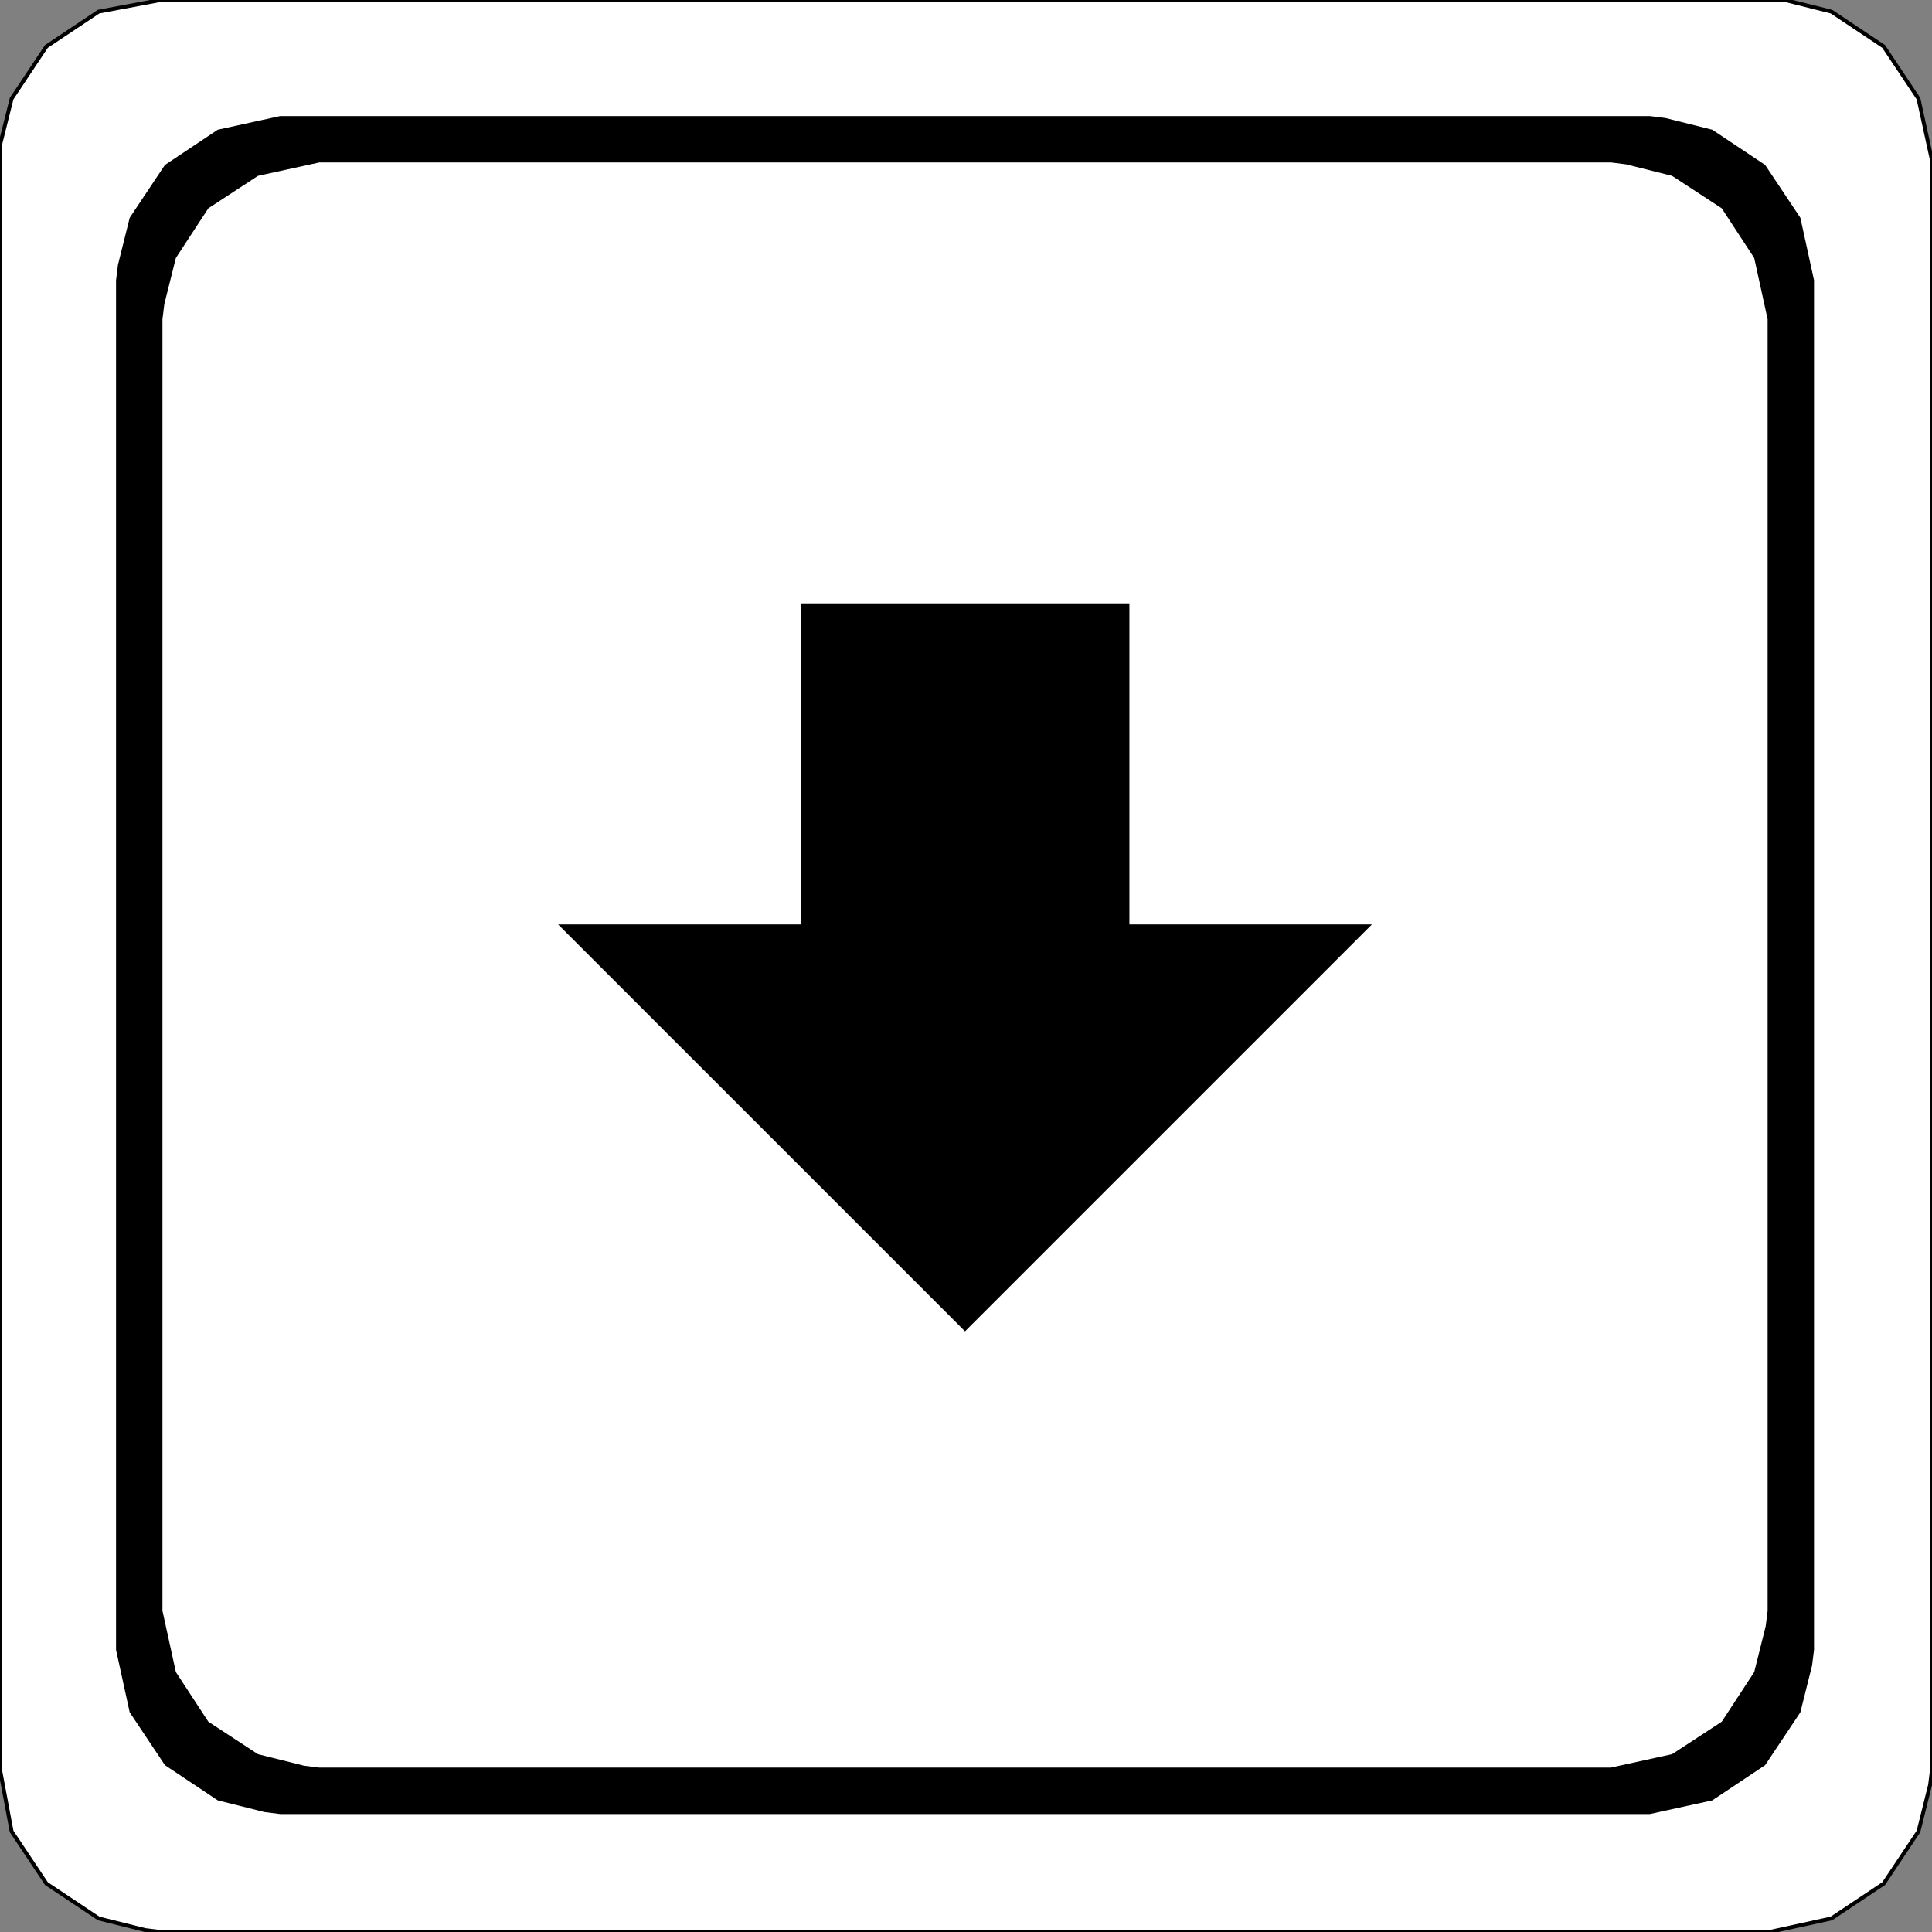 <svg width="150" height="150" viewBox="0 0 150 150" fill="none" xmlns="http://www.w3.org/2000/svg">
<rect x="0" y="0" width="150" height="150" fill="#808080" stroke="none"/>
<g clip-path="url(#clip0_2109_191856)">
<path d="M0 12.463V137.387L0.901 142.192L3.604 146.246L7.658 148.949L11.261 149.85L12.463 150H137.387L142.192 148.949L146.246 146.246L148.949 142.192L149.85 138.589L150 137.387V12.463L148.949 7.658L146.246 3.604L142.192 0.901L138.589 0H137.387H12.463L7.658 0.901L3.604 3.604L0.901 7.658L0 11.261V12.463Z" fill="white" stroke="black" stroke-width="0.3"/>
<path d="M9.159 21.773V128.079L10.21 132.884L12.913 136.938L16.967 139.641L20.571 140.542L21.772 140.692H128.078L132.883 139.641L136.937 136.938L139.64 132.884L140.541 129.28L140.691 128.079V21.773L139.64 16.968L136.937 12.914L132.883 10.211L129.279 9.31L128.078 9.16H21.772L16.967 10.211L12.913 12.914L10.21 16.968L9.309 20.572L9.159 21.773Z" fill="black" stroke="black" stroke-width="0.3"/>
<path d="M12.463 24.773V125.074L13.514 129.878L16.067 133.782L19.97 136.335L23.574 137.236L24.775 137.386H125.076L129.88 136.335L133.784 133.782L136.337 129.878L137.238 126.275L137.388 125.074V24.773L136.337 19.968L133.784 16.064L129.88 13.512L126.277 12.611L125.076 12.461H24.775L19.97 13.512L16.067 16.064L13.514 19.968L12.613 23.572L12.463 24.773Z" fill="white" stroke="black" stroke-width="0.3"/>
<path d="M62.312 46.996H87.537V71.921H106.156L74.925 103.152L43.693 71.921H62.312V46.996Z" fill="black" stroke="black" stroke-width="0.3"/>
</g>
<defs>
<clipPath id="clip0_2109_191856">
<rect width="150" height="150" fill="white"/>
</clipPath>
</defs>
</svg>
